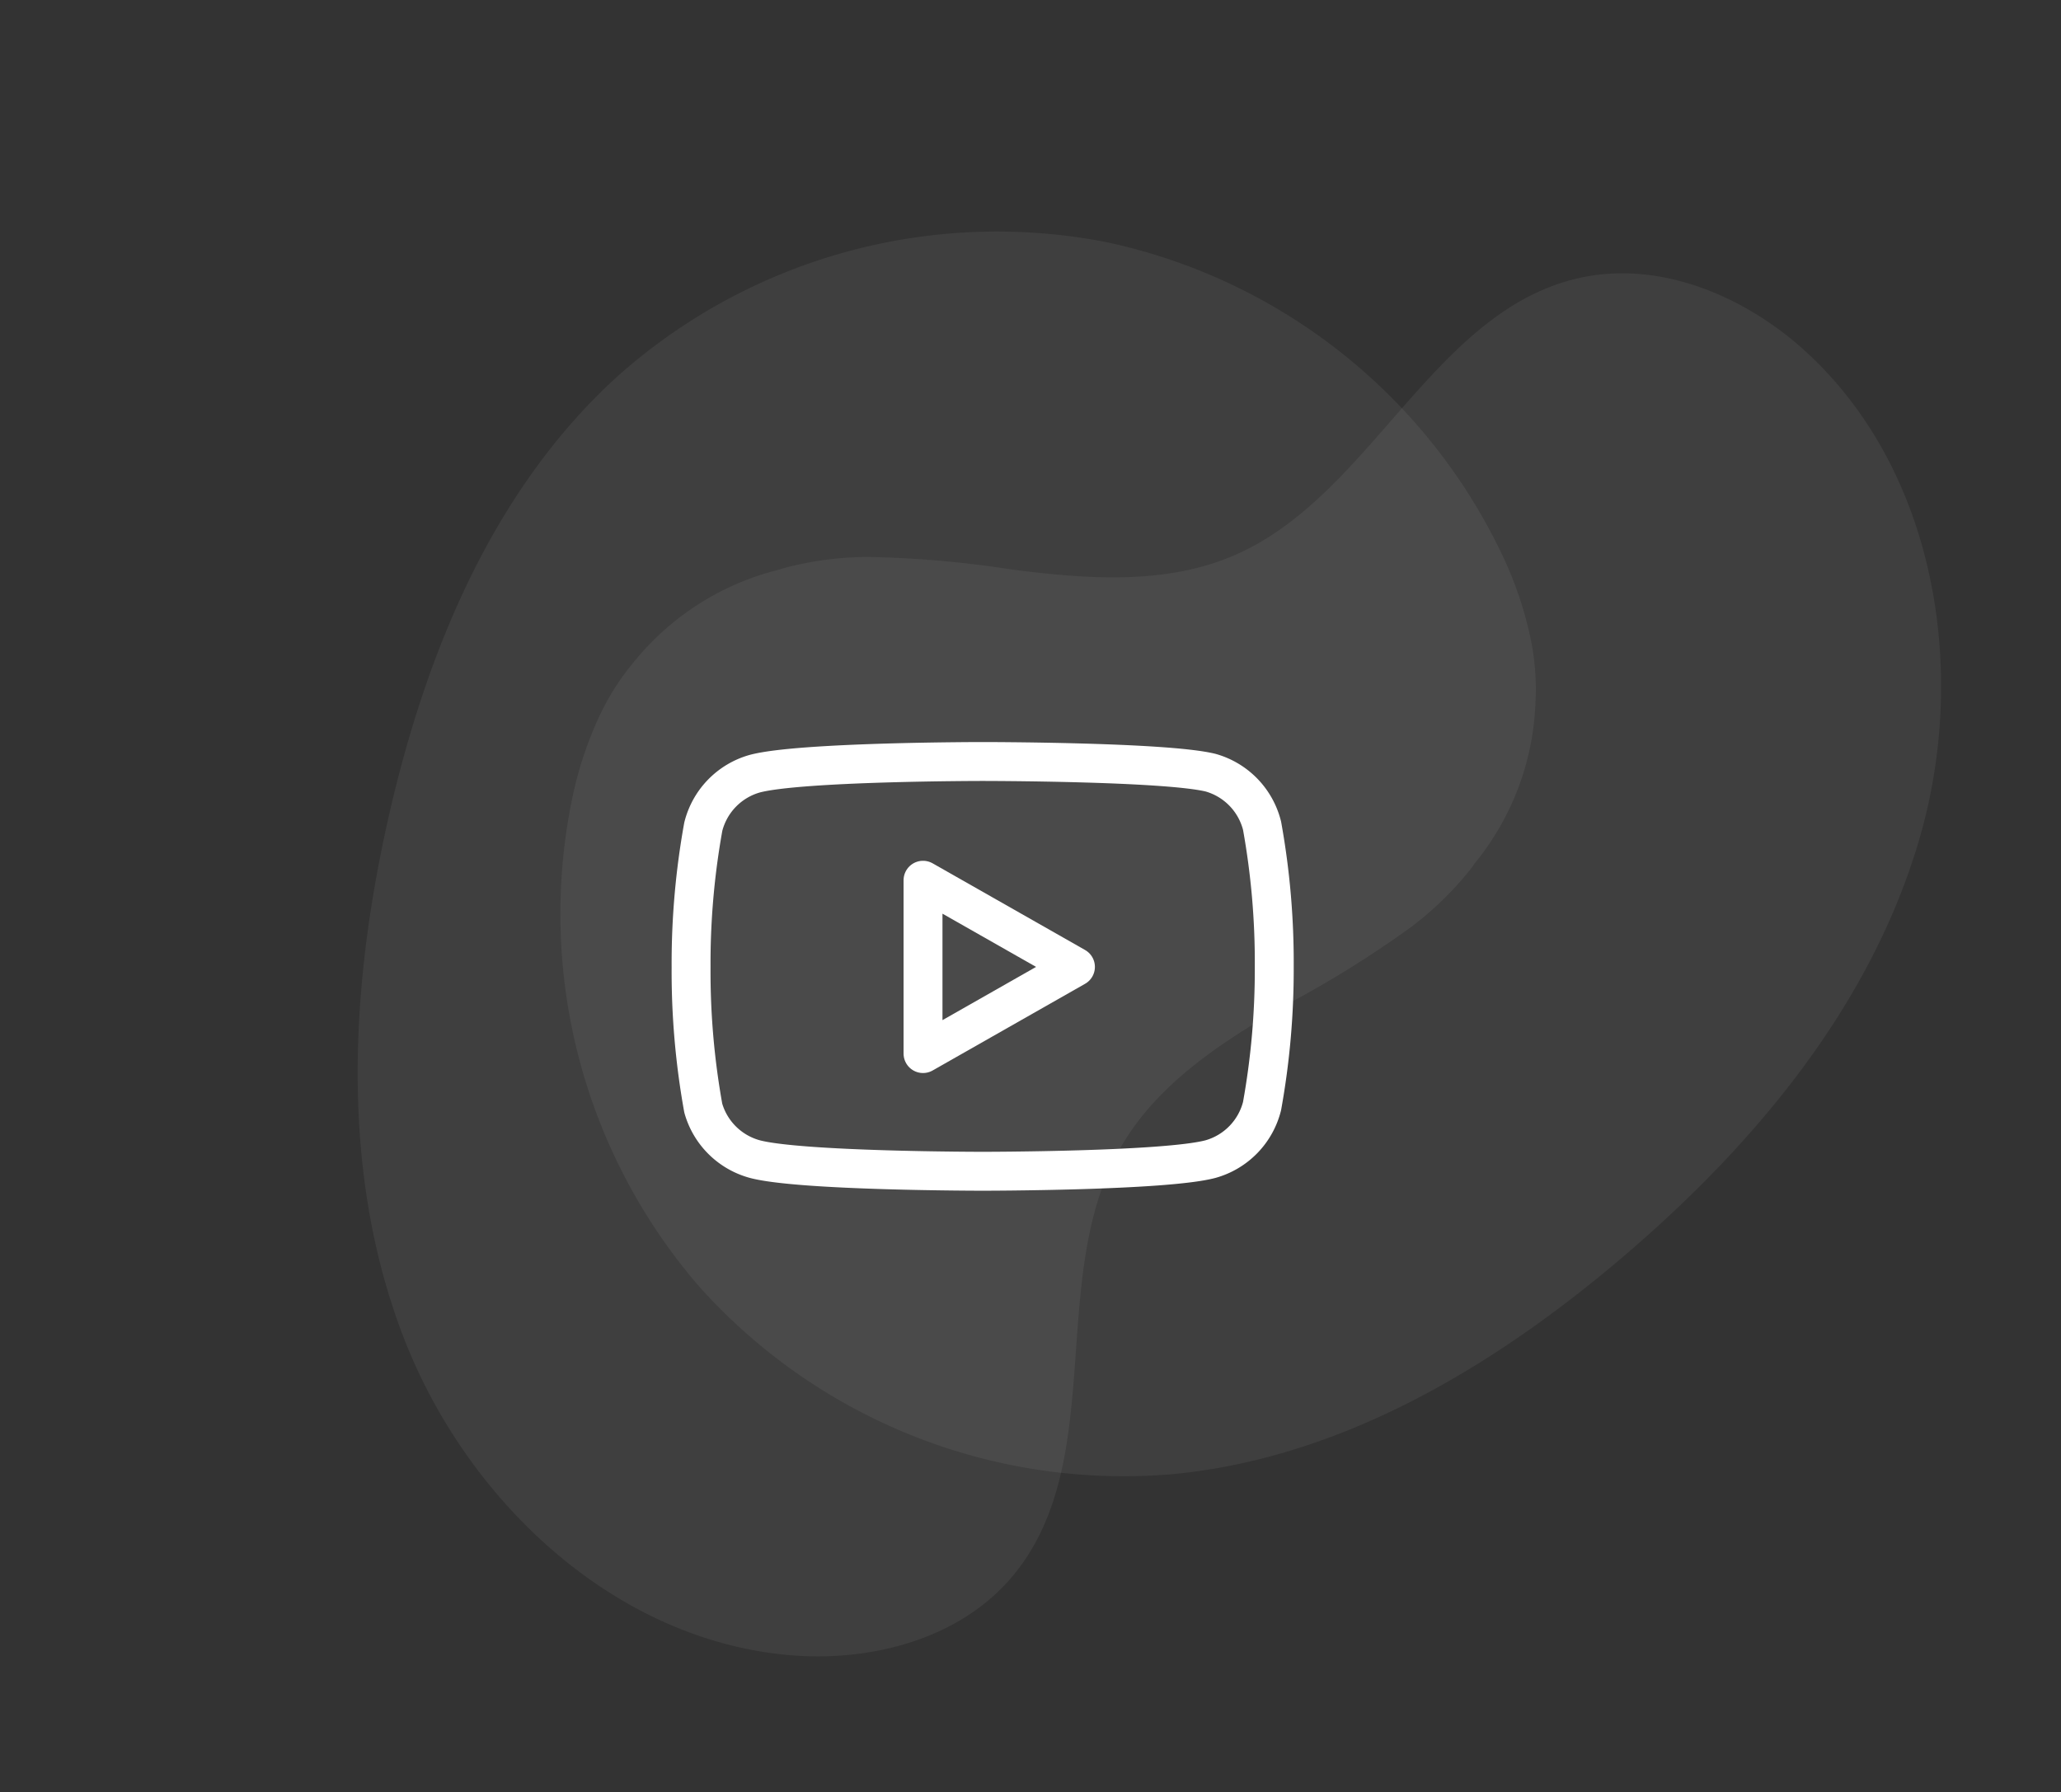 <svg xmlns="http://www.w3.org/2000/svg" width="105.939" height="92.132" viewBox="0 0 105.939 92.132">
  <rect x="0" y="0" width="105.939" height="92.132" fill="#333333" stroke="none"/>
  <g id="Group_828" data-name="Group 828" transform="translate(-1161.381 -6783.852)">
    <path id="Path_4508" data-name="Path 4508" d="M68.433,5.663C65.819,2.309,61.794-.24,57.549.018,49.926.481,45.214,9.18,37.789,10.966c-3.766.906-7.705-.106-11.4-1.254a54.4,54.4,0,0,0-7.151-1.92h0a16.986,16.986,0,0,0-4.189-.21c-.148.012-.291.03-.432.051a13.881,13.881,0,0,0-8.2,3.377A12.689,12.689,0,0,0,4.184,13.45h0a19.1,19.1,0,0,0-2.012,3.682A29.284,29.284,0,0,0,4.163,43.243a29.284,29.284,0,0,0,22.313,13.7c8.619.68,17.116-2.551,24.579-6.916,7.782-4.551,15-10.638,18.936-18.75S73.974,12.774,68.433,5.663Z" transform="translate(1185.734 6808.152) rotate(-10)" fill="#fff" opacity="0.06"/>
    <path id="Path_4509" data-name="Path 4509" d="M68.433,5.663C65.819,2.309,61.794-.24,57.549.018,49.926.481,45.213,9.18,37.789,10.966c-3.765.906-7.705-.106-11.4-1.254a54.4,54.4,0,0,0-7.151-1.92h0a16.986,16.986,0,0,0-4.189-.21c-.148.012-.291.03-.432.051a13.881,13.881,0,0,0-8.2,3.377A12.69,12.69,0,0,0,4.184,13.45h0a19.1,19.1,0,0,0-2.012,3.682A29.285,29.285,0,0,0,4.163,43.243a29.284,29.284,0,0,0,22.313,13.7c8.619.68,17.116-2.551,24.579-6.916,7.782-4.551,15-10.638,18.936-18.75S73.973,12.774,68.433,5.663Z" transform="translate(1252.736 6822.751) rotate(133)" fill="#fff" opacity="0.06"/>
    <g id="Icon_feather-youtube" data-name="Icon feather-youtube" transform="translate(1195.404 6817)">
      <path id="Path_4510" data-name="Path 4510" d="M30.849,9.3a3.788,3.788,0,0,0-2.643-2.725C25.862,6,16.488,6,16.488,6S7.114,6,4.77,6.627A3.788,3.788,0,0,0,2.127,9.352,39.514,39.514,0,0,0,1.5,16.56a39.514,39.514,0,0,0,.627,7.262A3.788,3.788,0,0,0,4.77,26.438c2.344.627,11.718.627,11.718.627s9.374,0,11.718-.627a3.788,3.788,0,0,0,2.643-2.725,39.513,39.513,0,0,0,.627-7.153A39.513,39.513,0,0,0,30.849,9.3Z" transform="translate(0)" fill="none" stroke="#fff" stroke-linecap="round" stroke-linejoin="round" stroke-width="2"/>
      <path id="Path_4511" data-name="Path 4511" d="M14.625,21.631l7.835-4.456L14.625,12.72Z" transform="translate(-1.203 -0.616)" fill="none" stroke="#fff" stroke-linecap="round" stroke-linejoin="round" stroke-width="2"/>
    </g>
  </g>
</svg>
